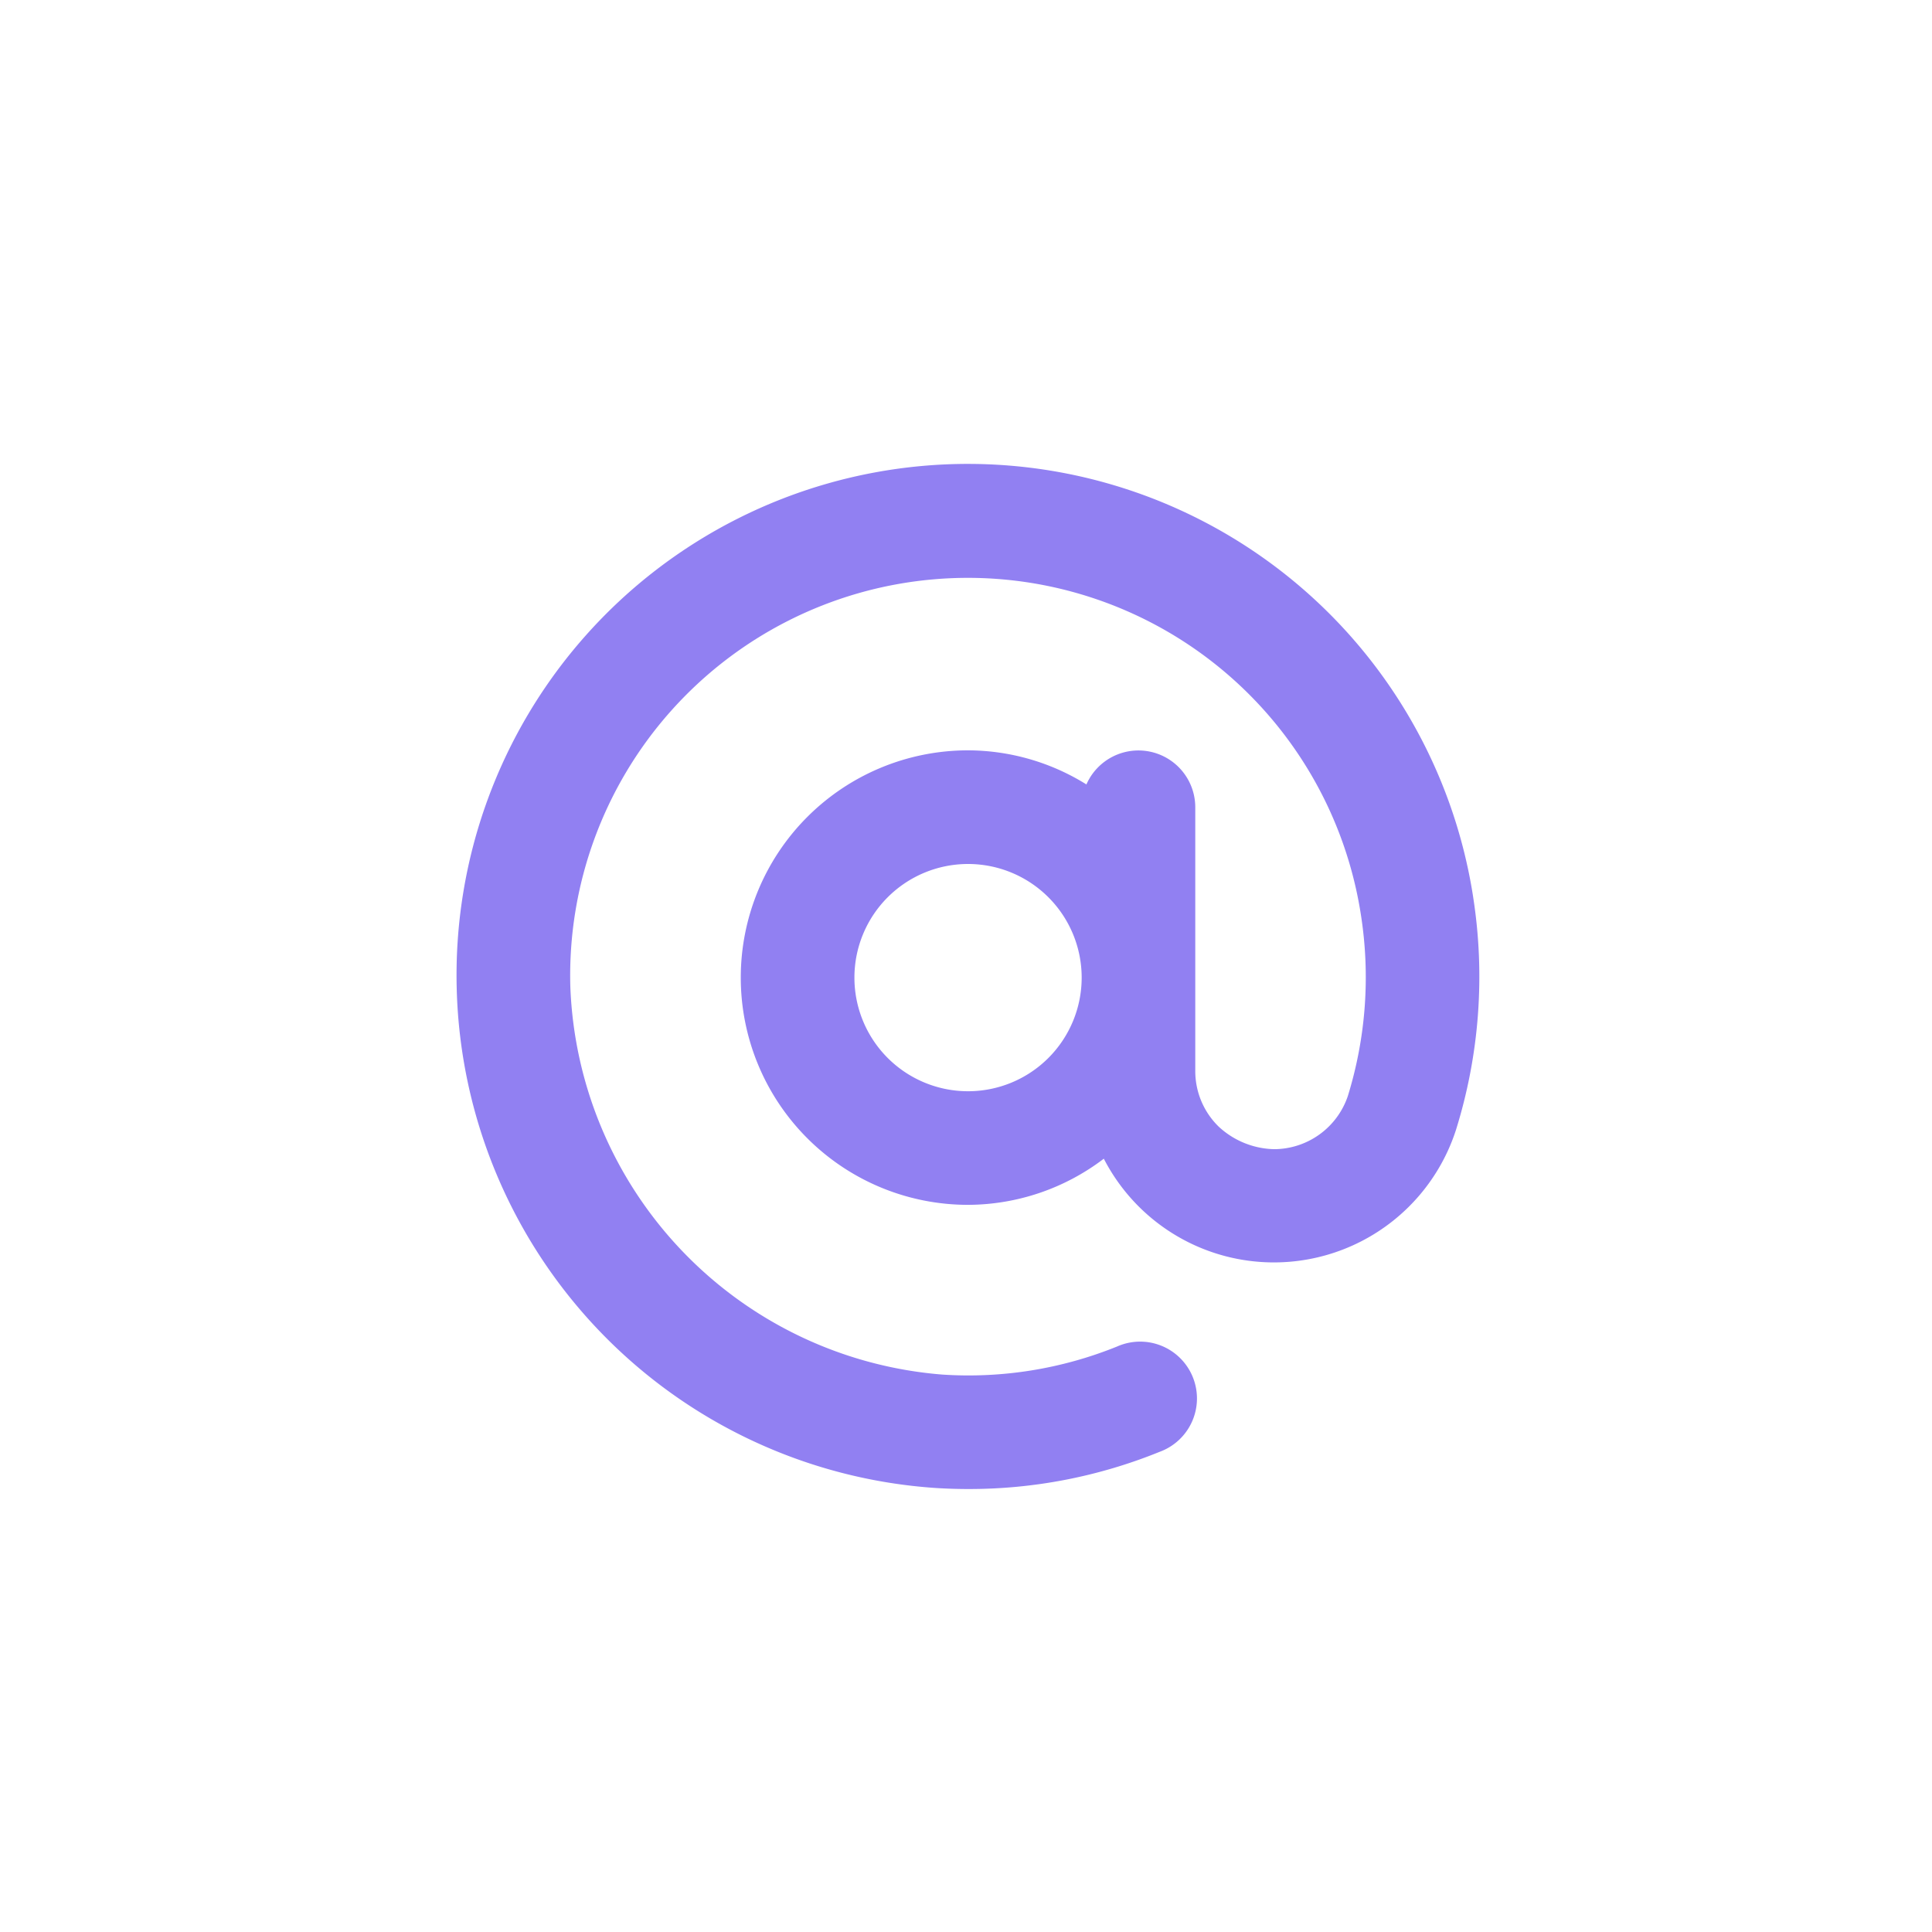 <?xml version="1.0" encoding="UTF-8"?>
<!--https://github.com/muchdogesec/stix2icons/-->
<svg xmlns="http://www.w3.org/2000/svg" viewBox="0 0 85 85" id="email-addr">
	<path style="fill:rgb(145,128,242)" d="M 64.813,39.464 A 22.496,22.496 0 0 0 20.094,43.51 22.598,22.598 0 0 0 41.172,65.466 c 0.477,0.03 0.955,0.045 1.43,0.045 a 22.271,22.271 0 0 0 8.418,-1.637 2.5,2.5 0 1 0 -1.875,-4.632 17.429,17.429 0 0 1 -7.669,1.235 17.789,17.789 0 0 1 -16.384,-17.079 17.497,17.497 0 0 1 34.778,-3.177 17.699,17.699 0 0 1 -0.57,7.998 3.437,3.437 0 0 1 -3.234,2.34 3.697,3.697 0 0 1 -2.457,-1 3.412,3.412 0 0 1 -1.022,-2.437 V 35.512 a 2.5,2.5 0 0 0 -4.789,-1 9.896,9.896 0 0 0 -5.209,-1.5 9.998,9.998 0 0 0 0,19.996 9.903,9.903 0 0 0 5.974,-2.03 8.418,8.418 0 0 0 15.497,-1.277 22.638,22.638 0 0 0 0.752,-10.238 z m -22.223,8.546 a 4.999,4.999 0 1 1 4.999,-4.999 4.999,4.999 0 0 1 -4.999,4.999 z" />
</svg>